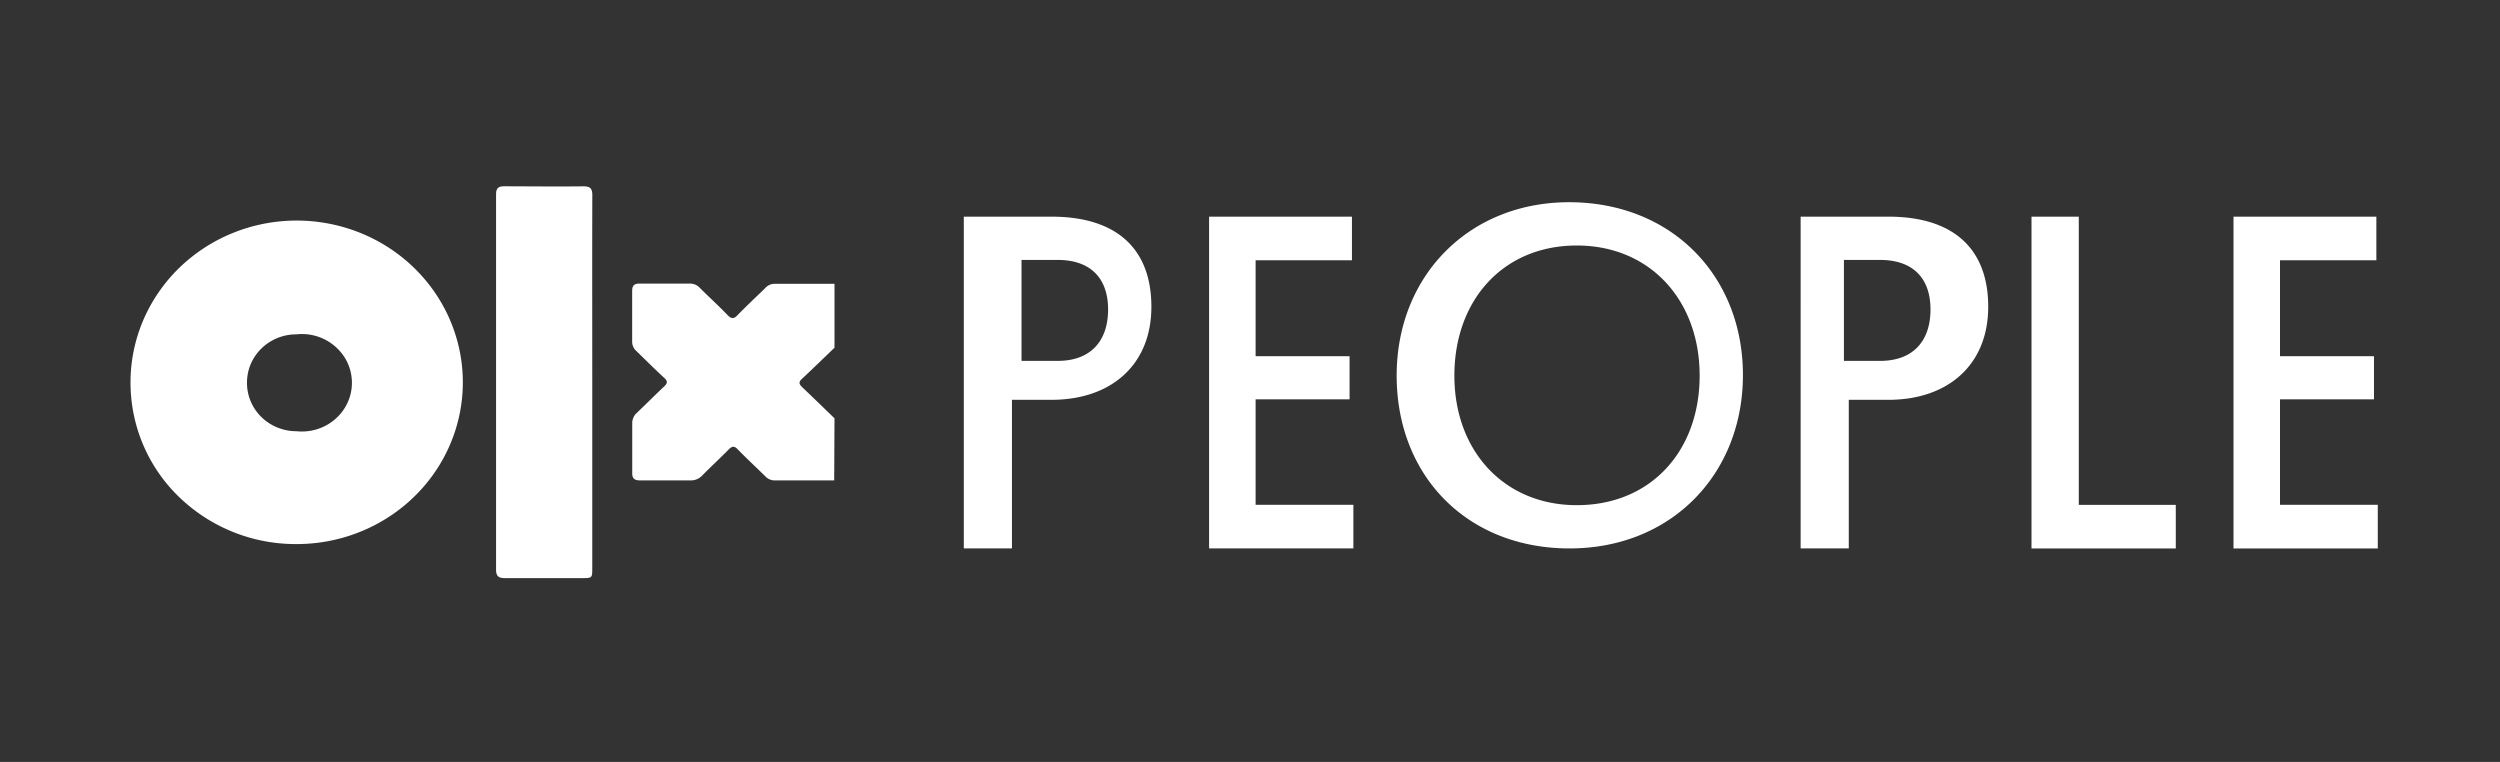 <svg xmlns="http://www.w3.org/2000/svg" width="105" height="32" viewBox="0 0 105 32"><rect x="0" y="0" width="105" height="32" fill="#333333" stroke="none"/><g fill="none" fill-rule="evenodd"><path d="M0 0h105.2v32H0z"/><path d="M5.333 7.123h29.833V25.02H5.333z"/><path d="M35.036 20.177H32.54a.532.532 0 01-.4-.174c-.383-.379-.788-.75-1.158-1.134-.14-.143-.231-.135-.368 0-.366.372-.75.725-1.115 1.096a.652.652 0 01-.507.212H26.89c-.25 0-.341-.082-.336-.325v-2.075a.574.574 0 01.2-.443c.384-.366.757-.742 1.143-1.105.142-.133.153-.22 0-.358-.397-.369-.788-.755-1.167-1.126a.525.525 0 01-.179-.42v-2.103c0-.23.087-.315.321-.312h2.103a.559.559 0 01.426.19c.383.38.788.749 1.159 1.135.152.156.262.17.418 0 .375-.386.772-.755 1.159-1.133a.532.532 0 01.418-.182h2.494v2.684c-.457.44-.915.885-1.38 1.32-.145.136-.092.228.026.34.455.433.904.868 1.354 1.306l-.013 2.607zM5.482 16.065c-.003-2.752 1.7-5.234 4.313-6.286 2.613-1.051 5.62-.464 7.613 1.488 1.994 1.951 2.581 4.88 1.488 7.419-1.094 2.538-3.653 4.182-6.48 4.165a7.043 7.043 0 01-4.912-1.994 6.672 6.672 0 01-2.022-4.792zm4.892 0c-.006.541.21 1.062.601 1.447s.925.6 1.48.6c.8.083 1.58-.286 2.006-.95a2.001 2.001 0 000-2.17 2.122 2.122 0 00-2.005-.95c-1.146-.002-2.076.898-2.082 2.013v.01zm14.501.025v7.764c0 .425 0 .427-.44.427h-3.224c-.263 0-.376-.077-.376-.353V8.164c0-.256.092-.343.355-.34 1.114.002 2.207.015 3.314.002.302 0 .376.11.373.384-.008 2.628-.002 5.245-.002 7.88zm23.483-3.205c0 2.457-1.712 3.907-4.186 3.907h-1.67v6.242H40.48V9.1h3.692c2.66 0 4.186 1.289 4.186 3.786zm-3.935-1.968h-1.519v4.24h1.519c1.398 0 2.117-.847 2.117-2.16 0-1.293-.719-2.08-2.117-2.08zm12.419 12.117h-6.06V9.1h6v1.832h-4.046v4.028h3.946v1.812h-3.946v4.43h4.106v1.833zm1.818-7.26c0-4.207 3.056-7.281 7.24-7.281 4.309 0 7.303 3.094 7.303 7.26 0 4.147-2.994 7.281-7.282 7.281-4.287 0-7.261-3.033-7.261-7.26zm2.424 0c0 3.188 2.11 5.443 5.14 5.443 3.113 0 5.161-2.275 5.161-5.443 0-3.168-2.089-5.463-5.16-5.463-3.093 0-5.141 2.295-5.141 5.463zm22.421-2.89c0 2.458-1.712 3.908-4.186 3.908h-1.67v6.242h-2.022V9.1h3.692c2.66 0 4.186 1.289 4.186 3.786zm-4.541-1.967h-1.519v4.24h1.519c1.398 0 2.117-.847 2.117-2.16 0-1.293-.719-2.08-2.117-2.08zm12.419 12.117h-6.06V9.1h1.986v12.103h4.074v1.832zm8.484 0h-6.06V9.1h6v1.832H95.76v4.028h3.947v1.812H95.76v4.43h4.107v1.833z" fill="#FFF" fill-rule="nonzero"/></g></svg>